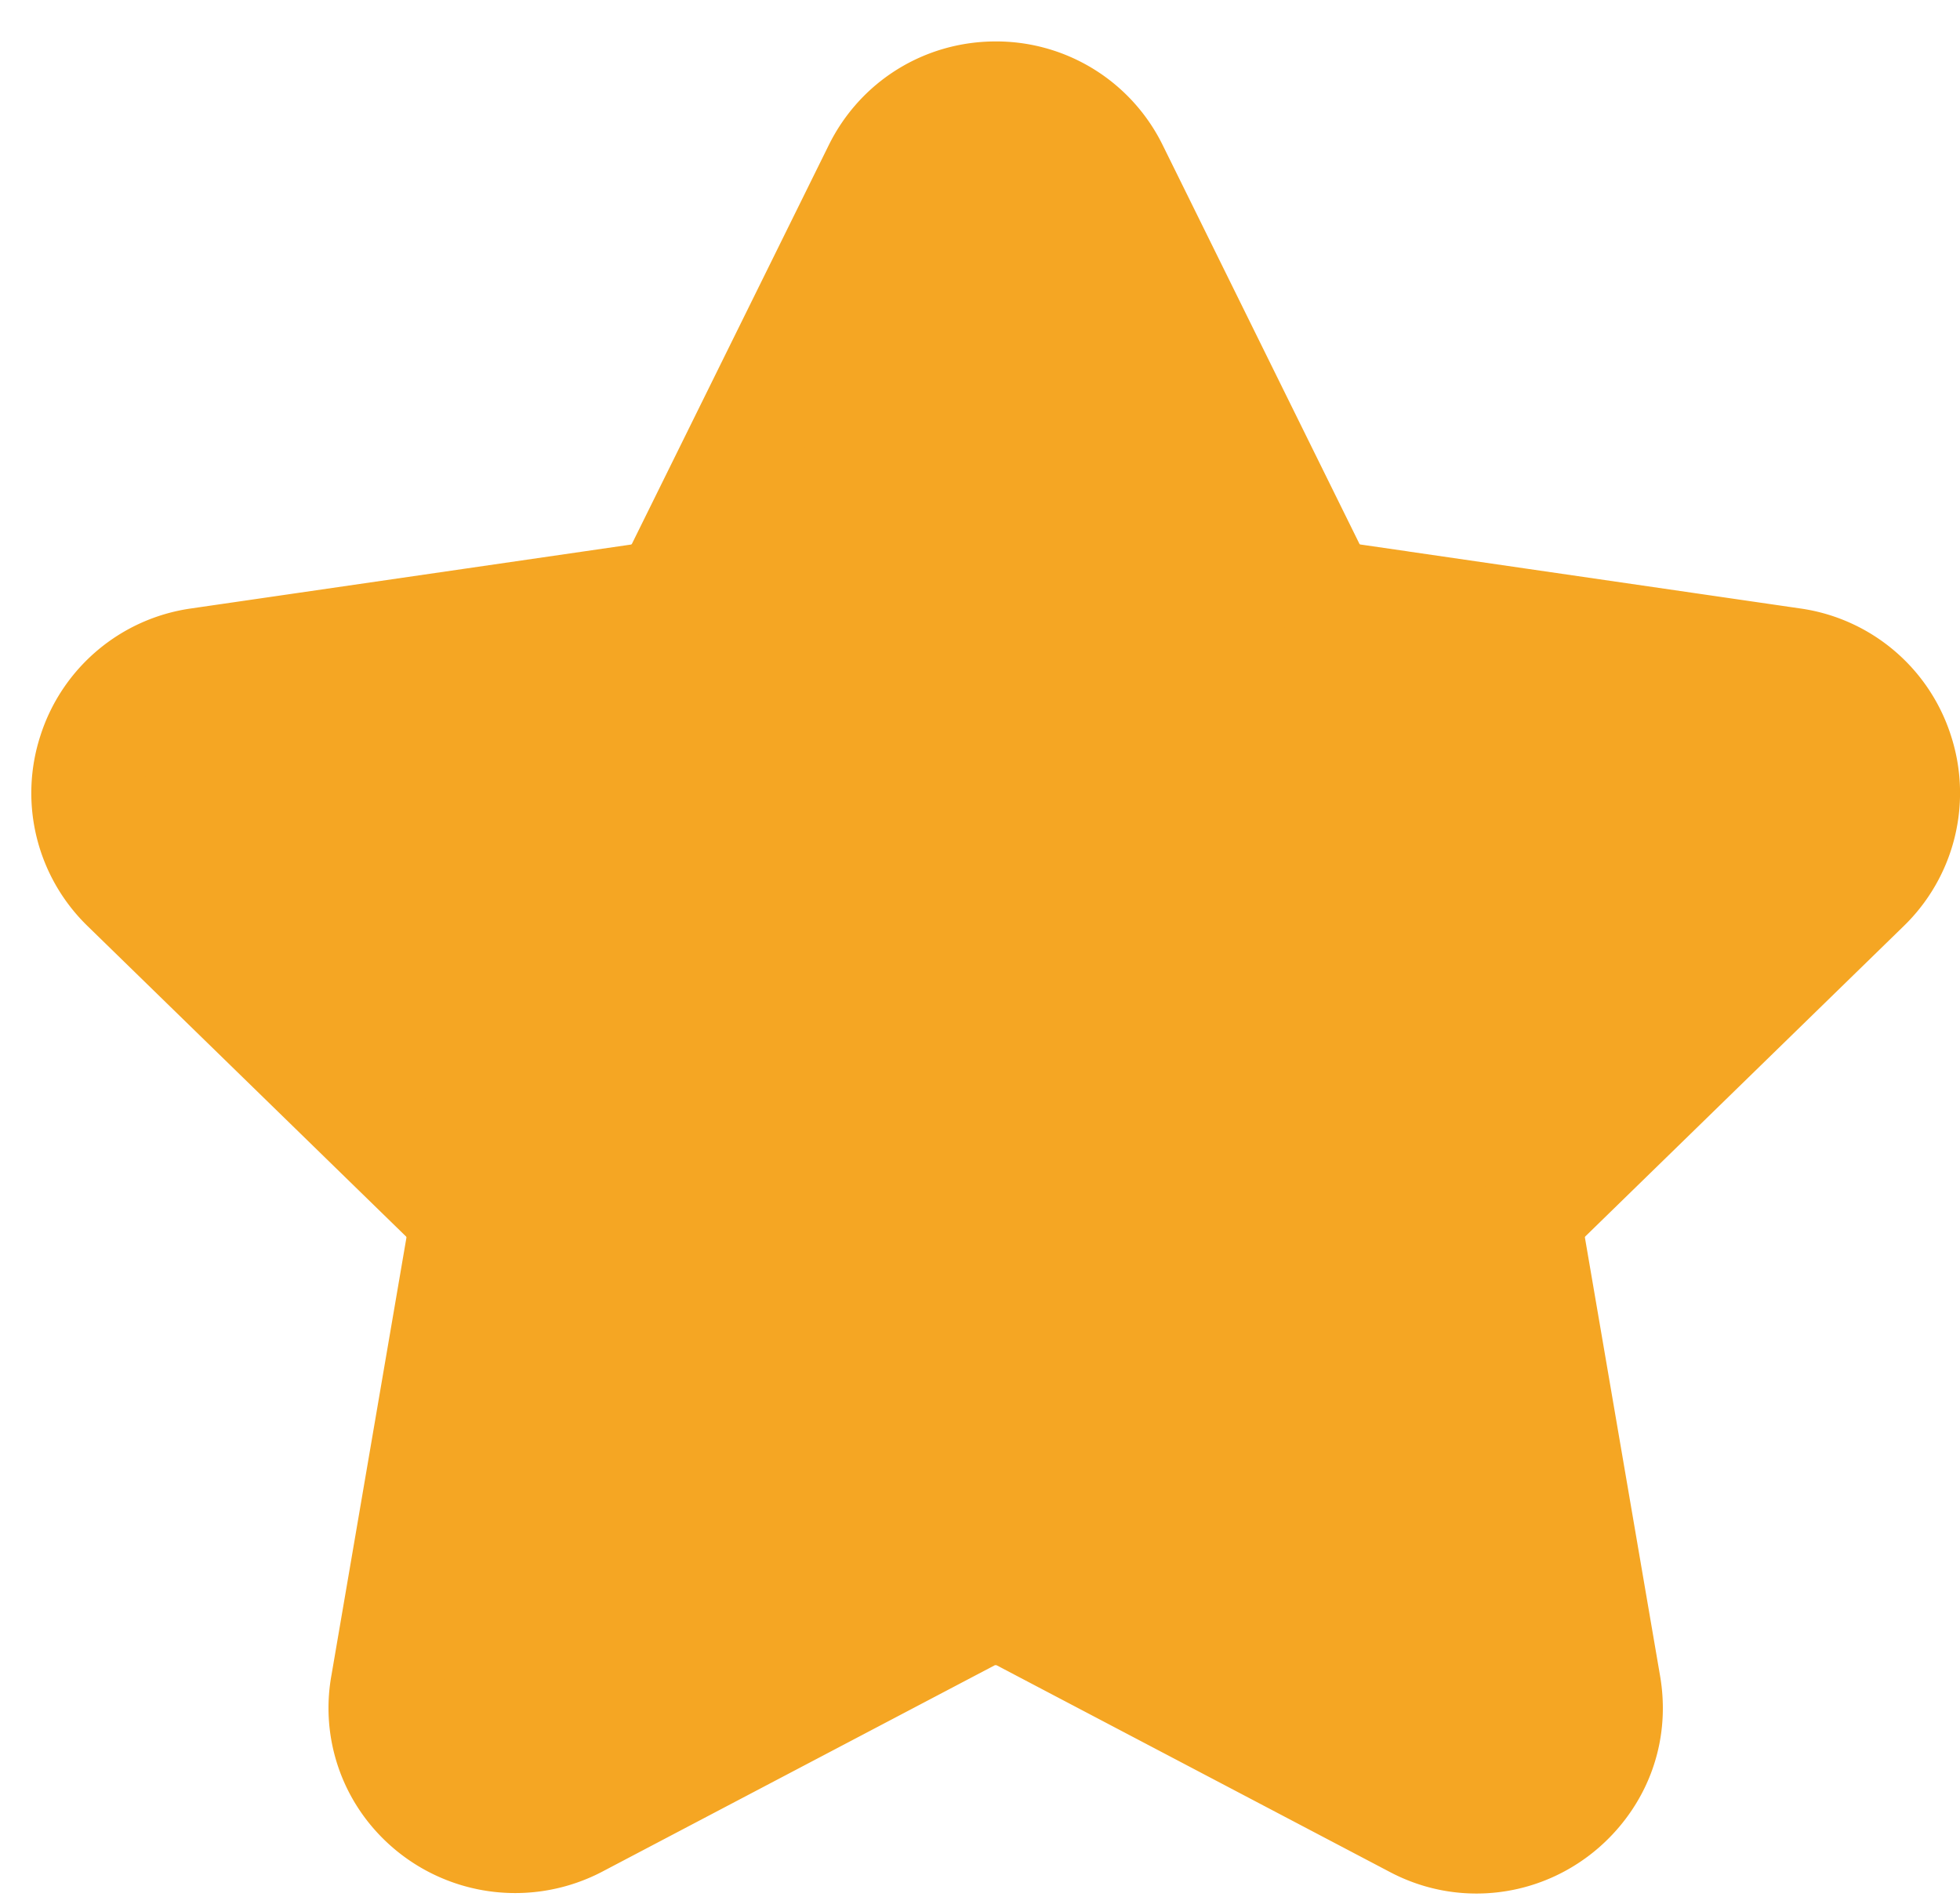 <svg xmlns="http://www.w3.org/2000/svg" width="35" height="34" viewBox="0 0 35 34">
    <path fill="#F5A623" fill-rule="nonzero" stroke="#F5A623" stroke-width="2" d="M33.296 15.825a2.312 2.312 0 0 0 .589-2.385 2.312 2.312 0 0 0-1.88-1.583l-7.854-1.142a1.026 1.026 0 0 1-.773-.561l-3.511-7.117A2.312 2.312 0 0 0 17.78 1.74c-.89 0-1.691.497-2.085 1.297l-3.513 7.117c-.15.304-.439.513-.773.562l-7.855 1.141a2.312 2.312 0 0 0-1.879 1.584 2.312 2.312 0 0 0 .589 2.385l5.683 5.54c.242.236.353.576.296.909l-1.34 7.822a2.278 2.278 0 0 0 .507 1.886 2.35 2.35 0 0 0 2.868.566l7.024-3.694c.294-.154.663-.152.956 0l7.026 3.694c.341.18.706.27 1.082.27.686 0 1.337-.305 1.785-.836.446-.528.626-1.199.507-1.886l-1.341-7.822a1.028 1.028 0 0 1 .296-.91l5.683-5.54z"/>
</svg>

